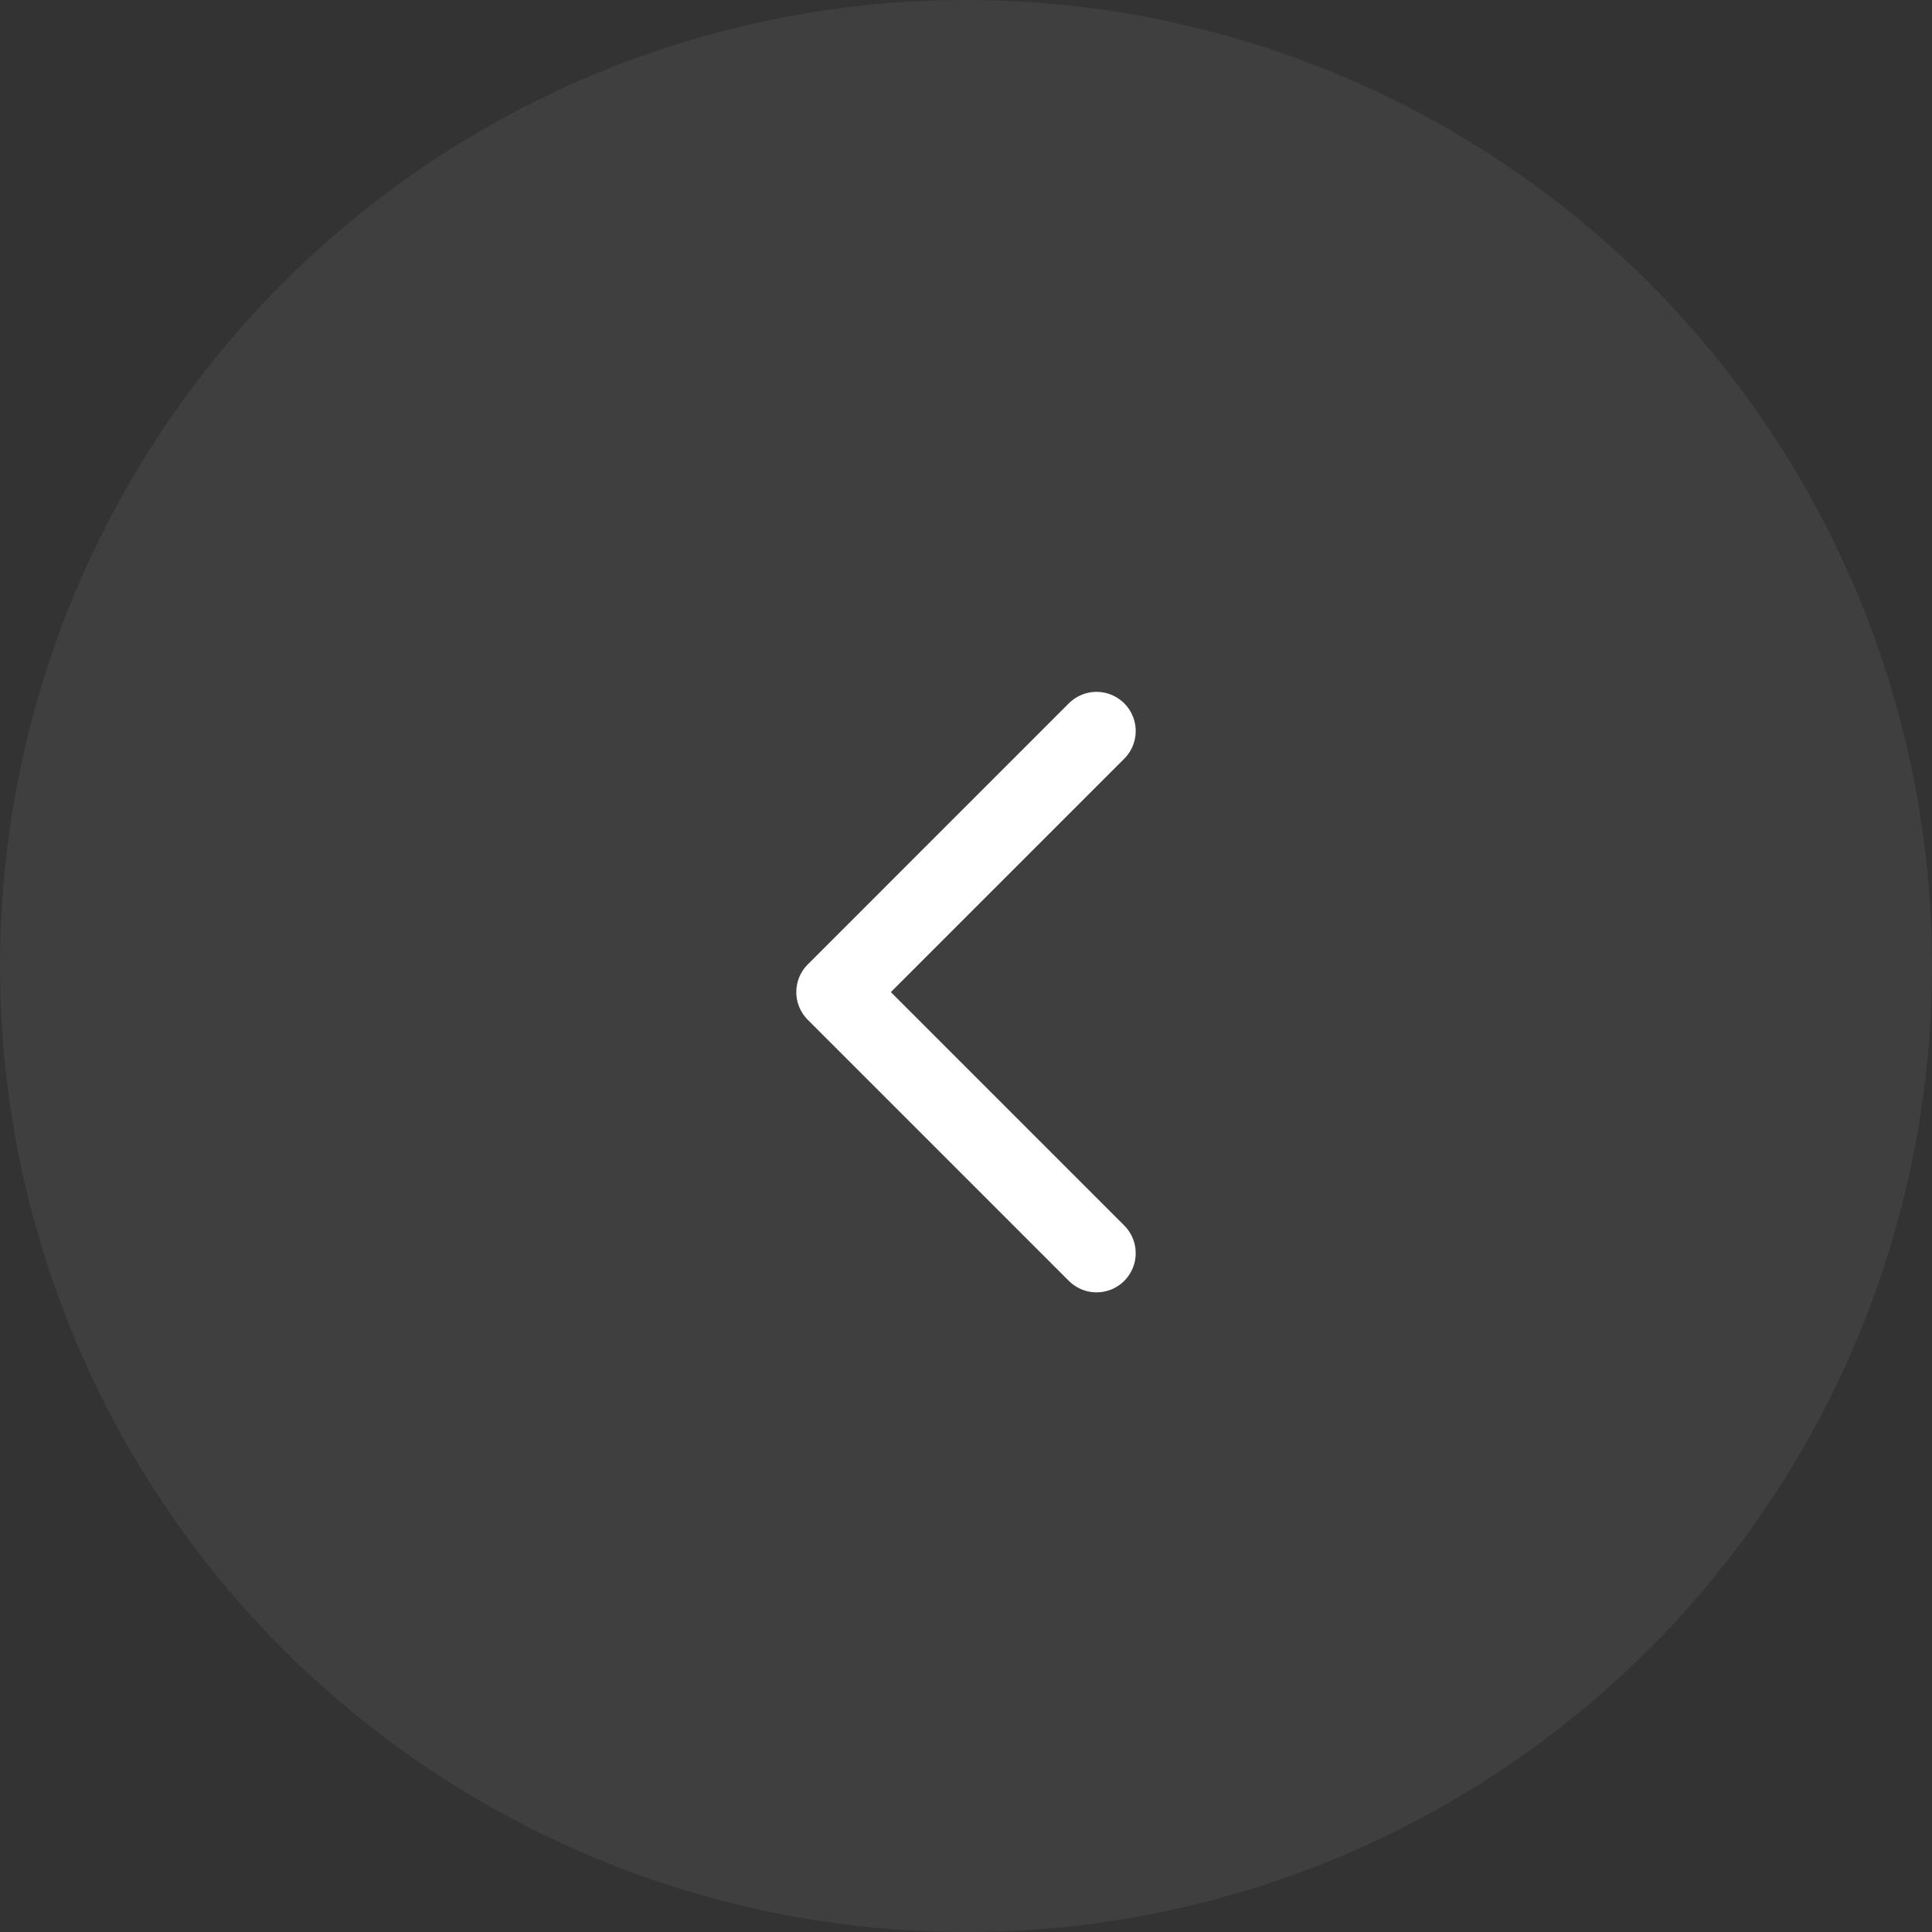 <svg width="37" height="37" viewBox="0 0 37 37" fill="none" xmlns="http://www.w3.org/2000/svg">
<rect x="0" y="0" width="37" height="37" fill="#333333" stroke="none"/>
<circle opacity="0.4" cx="18.5" cy="18.5" r="18.5" fill="white" fill-opacity="0.15"/>
<g clip-path="url(#clip0_1794_2205)">
<path d="M21 14L16 19L21 24" stroke="white" stroke-width="1.5" stroke-linecap="round" stroke-linejoin="round"/>
</g>
<defs>
<clipPath id="clip0_1794_2205">
<rect width="24" height="24" fill="white" transform="translate(7 7)"/>
</clipPath>
</defs>
</svg>
